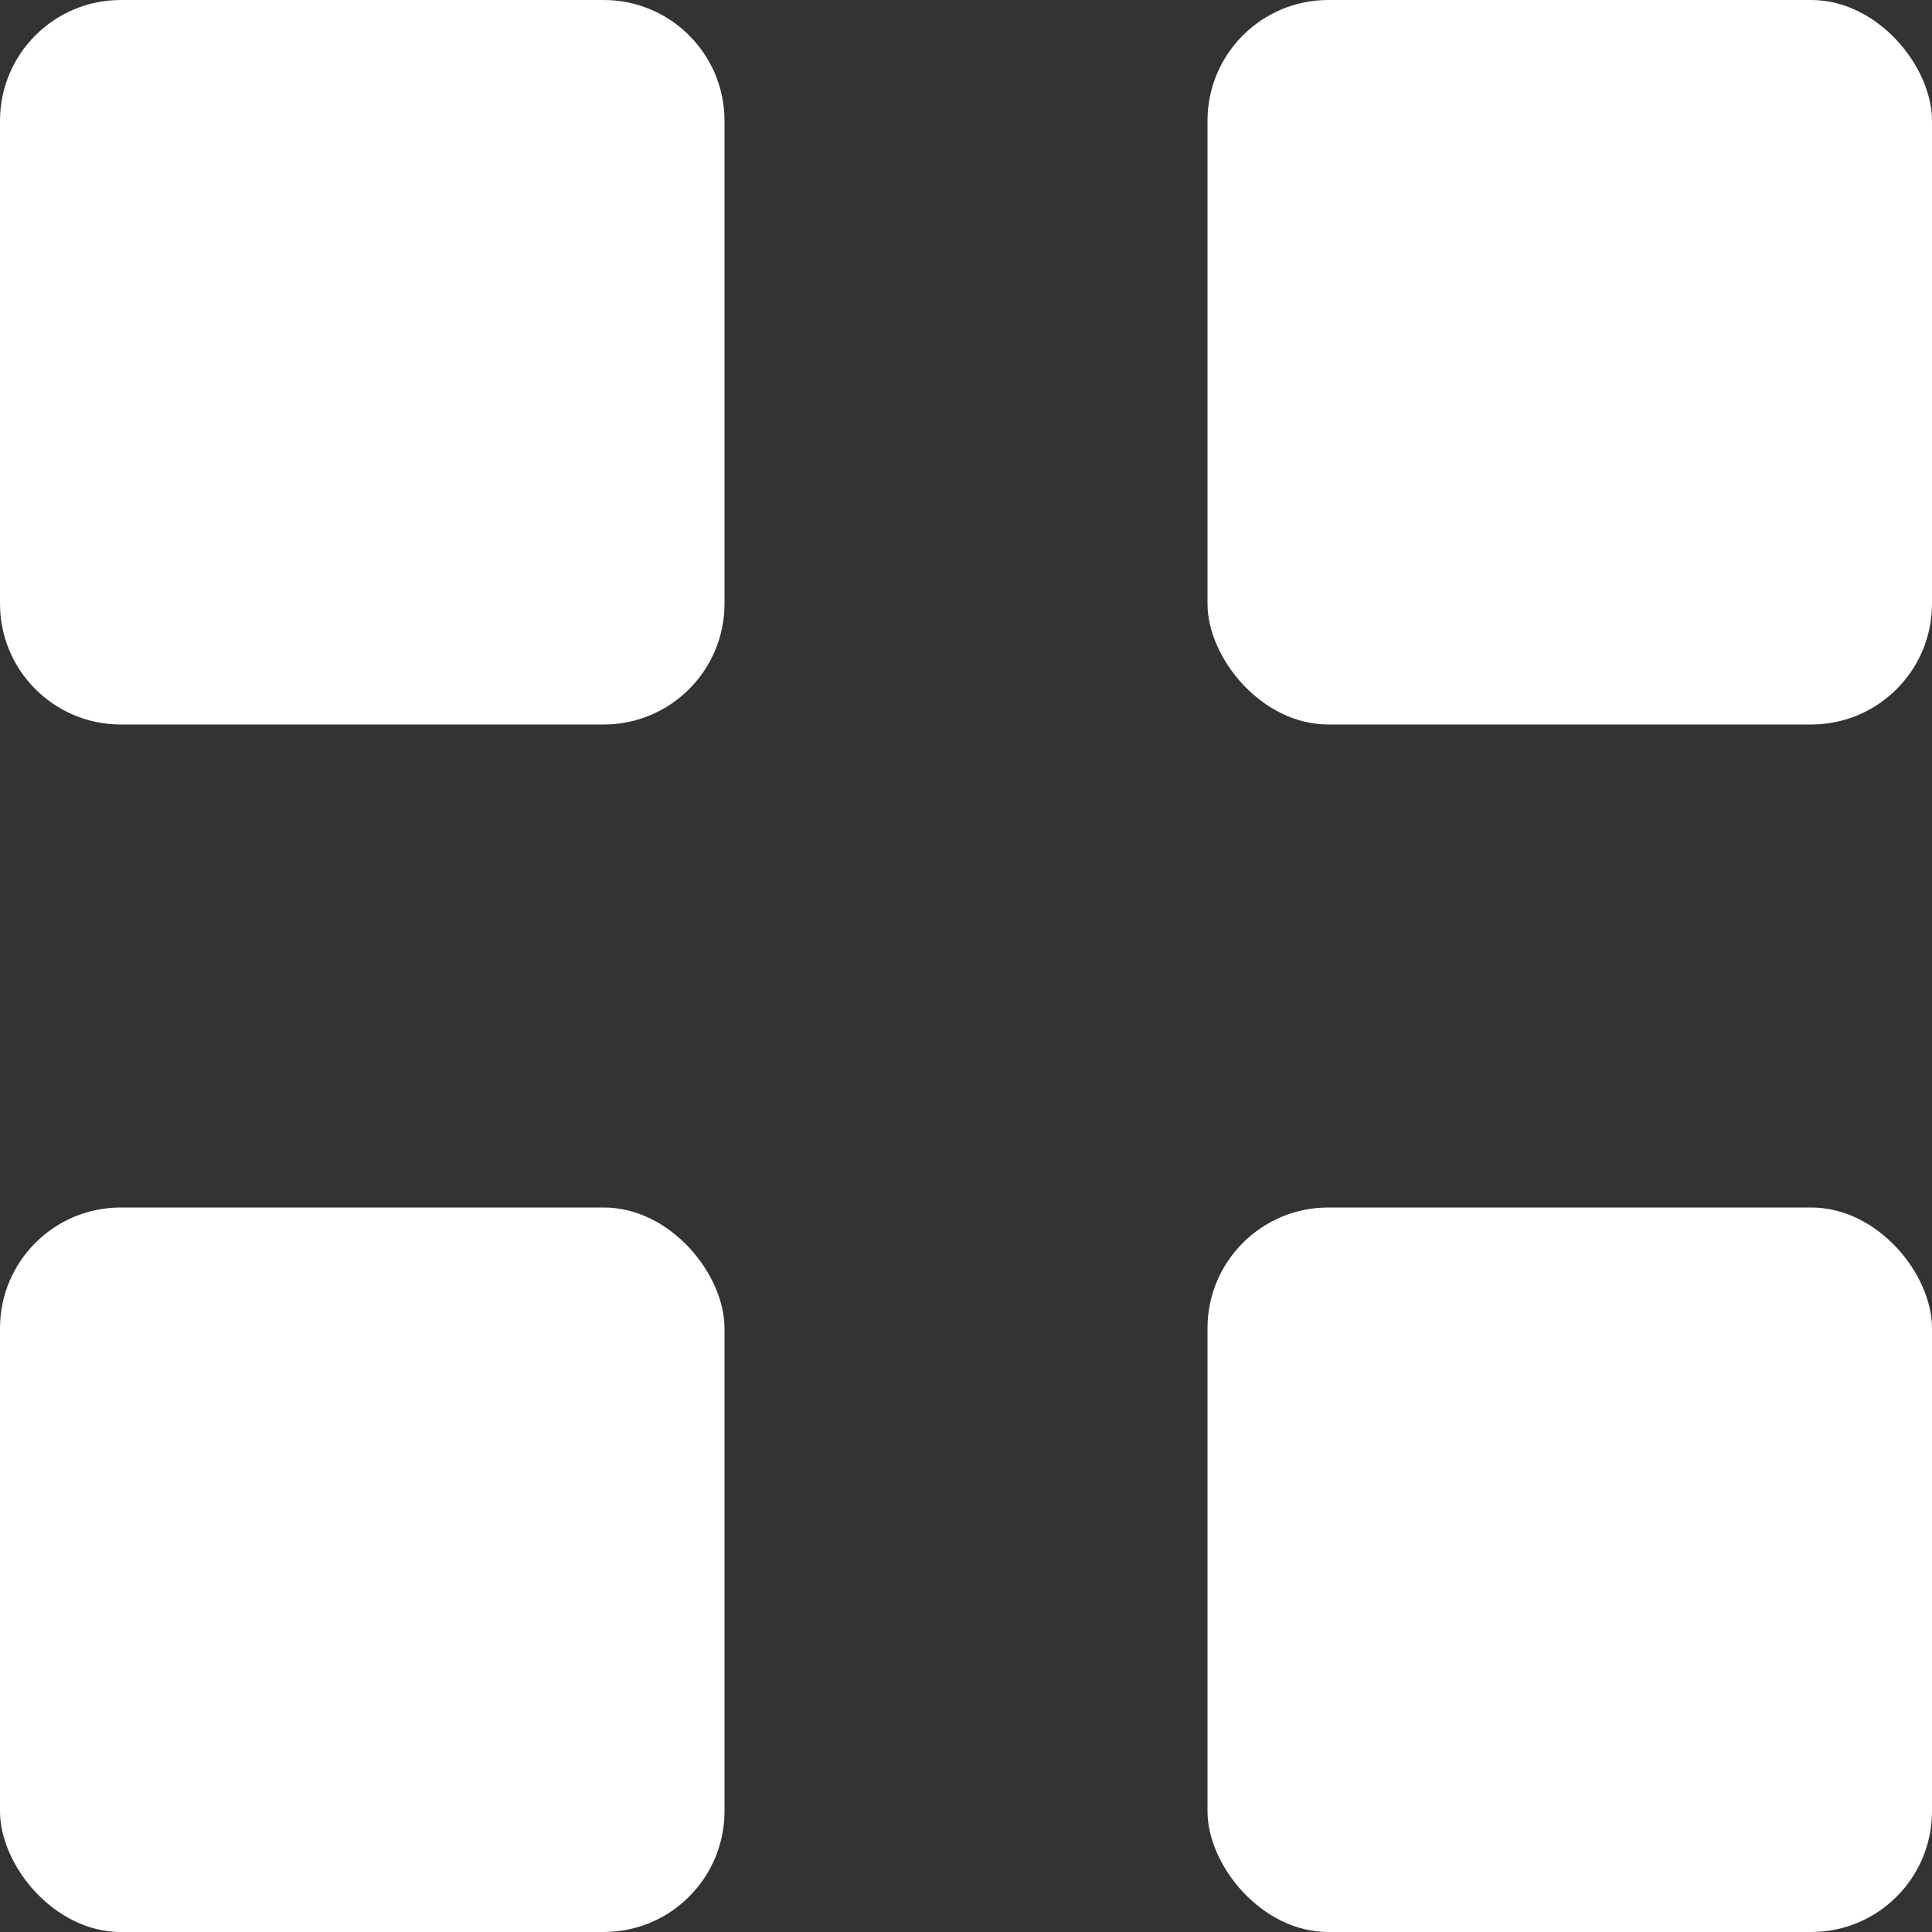 <svg width="16" height="16" viewBox="0 0 16 16" fill="none" xmlns="http://www.w3.org/2000/svg">
<rect x="0" y="0" width="16" height="16" fill="#333333" stroke="none"/>
<path d="M0 1C0 0.448 0.448 0 1 0H5C5.552 0 6 0.448 6 1V5C6 5.552 5.552 6 5 6H1C0.448 6 0 5.552 0 5V1Z" fill="white"/>
<rect x="10" width="6" height="6" rx="1" fill="white"/>
<rect x="10" y="10" width="6" height="6" rx="1" fill="white"/>
<rect y="10" width="6" height="6" rx="1" fill="white"/>
</svg>
